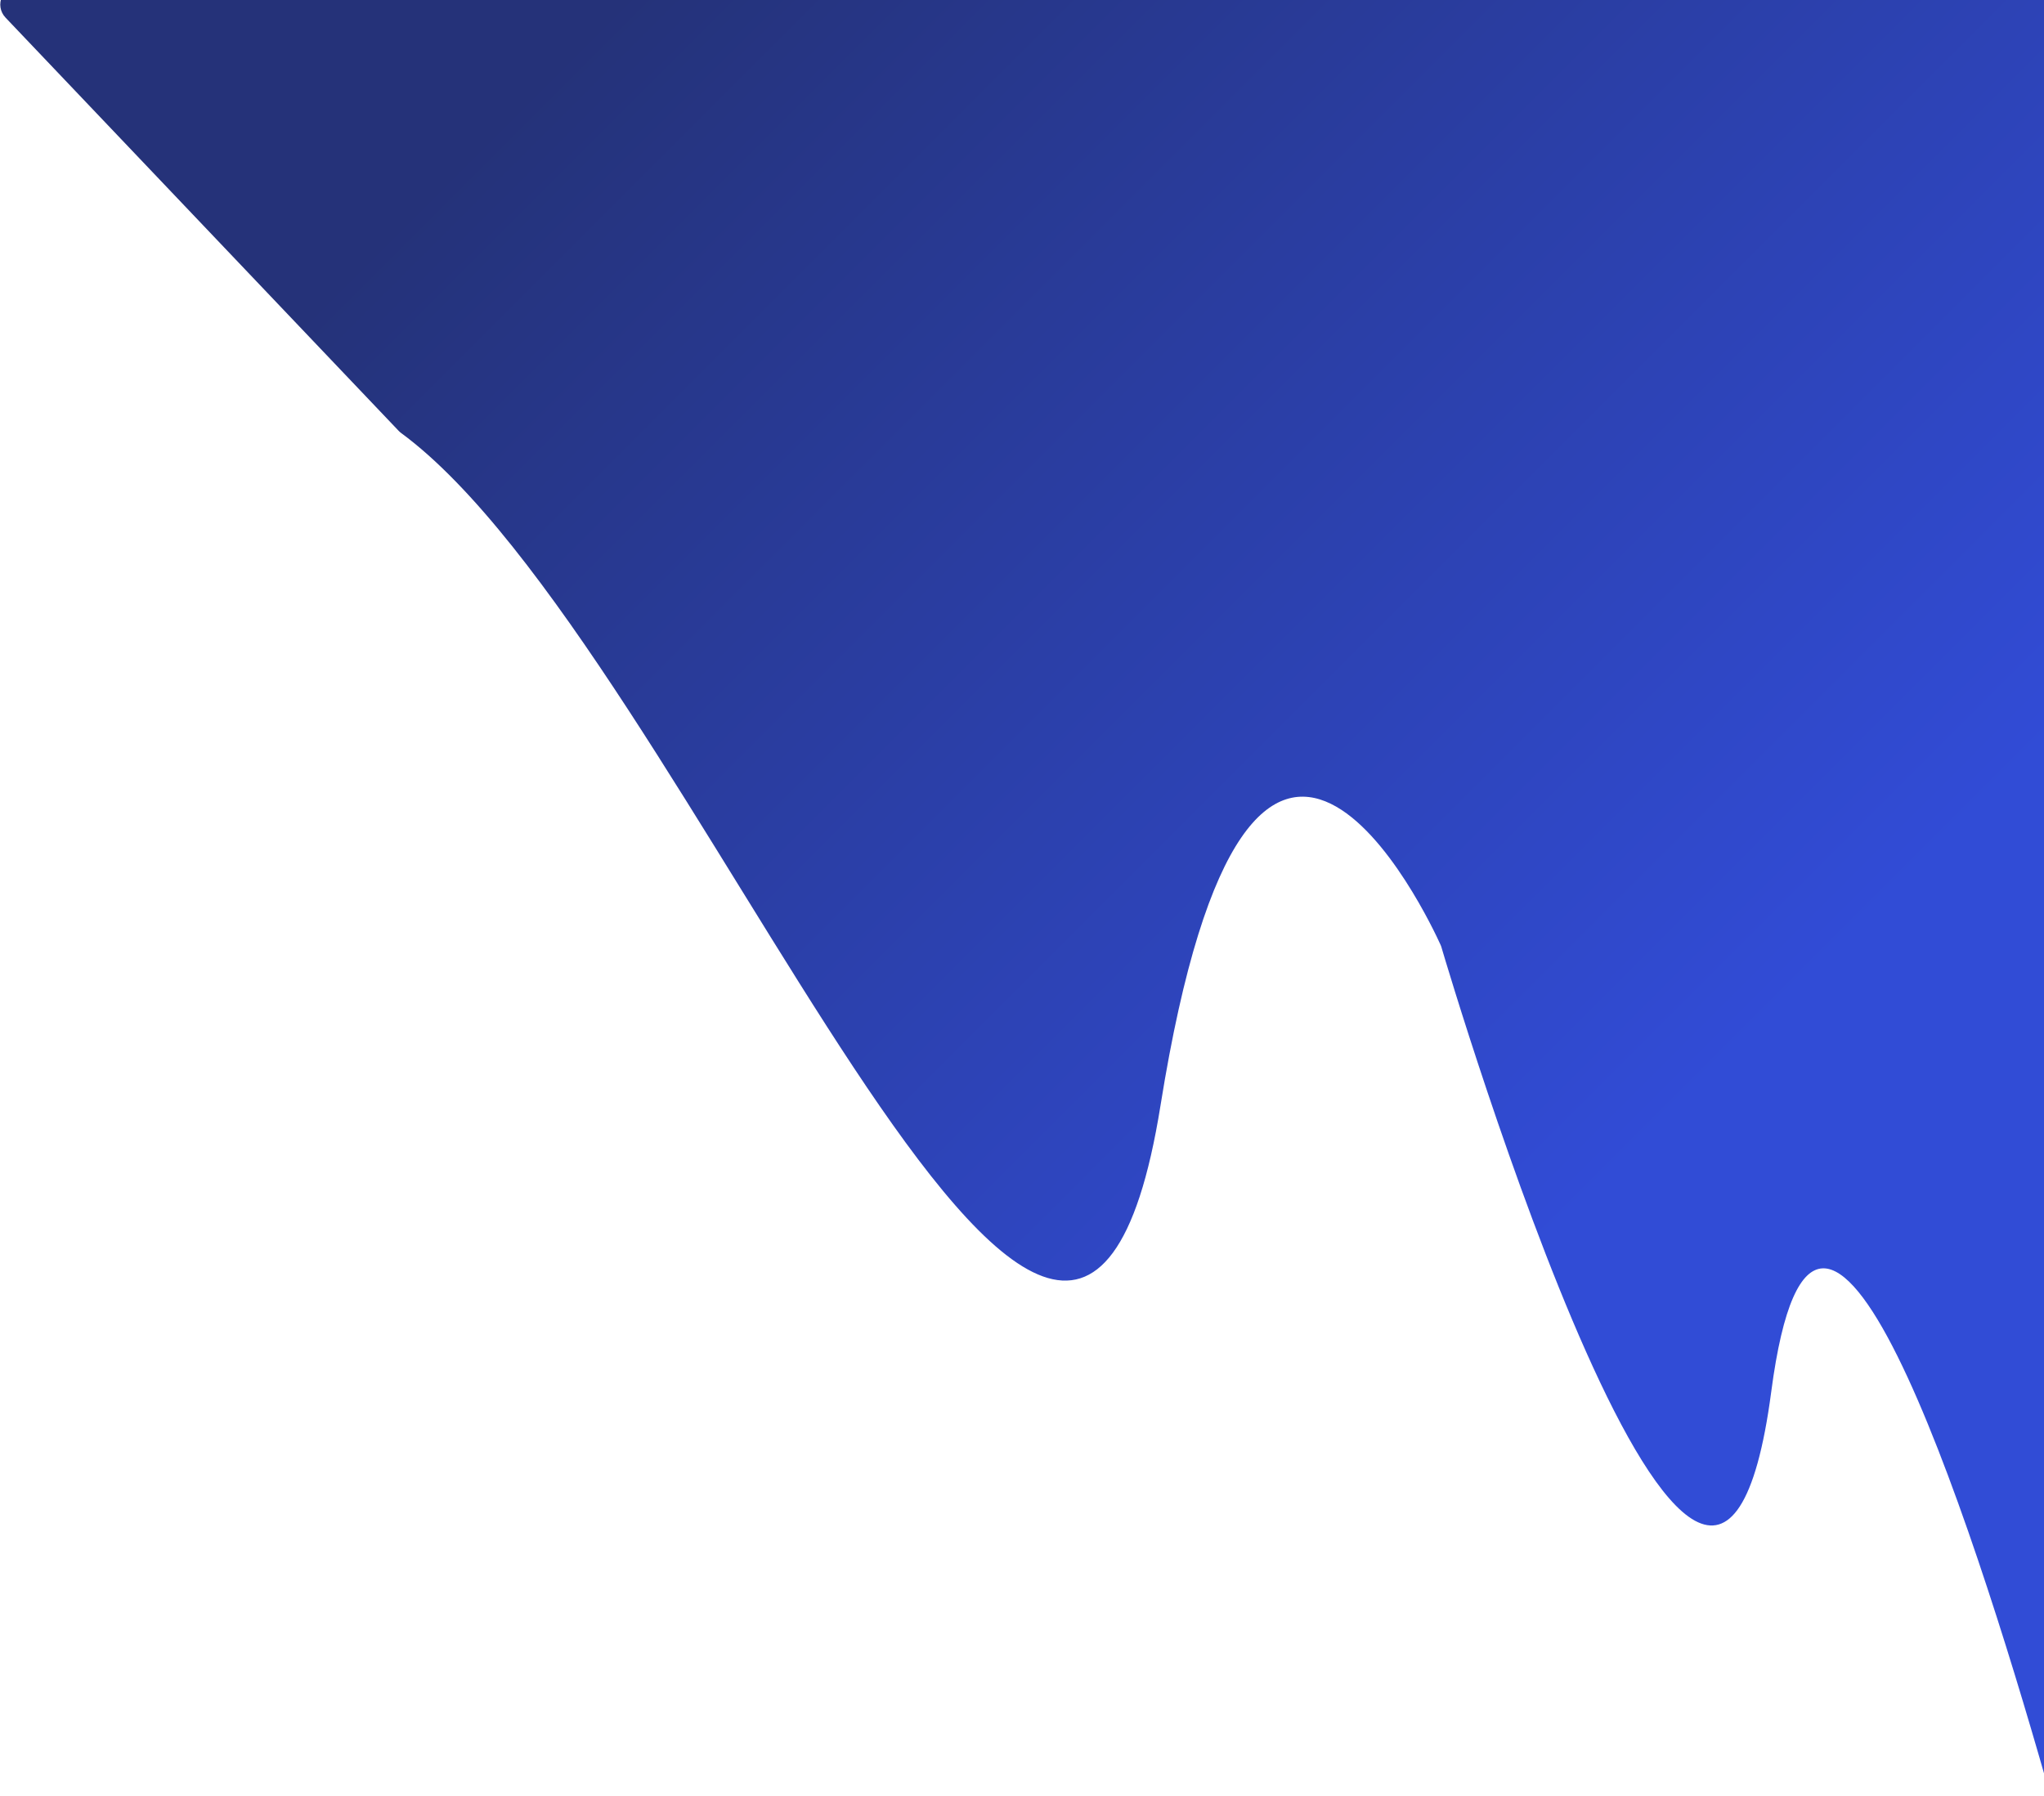 <svg width="1064" height="935" viewBox="0 0 1064 935" fill="none" xmlns="http://www.w3.org/2000/svg">
<path id="Polygon 1" d="M1059.76 -7.579C1065.21 -7.578 1069.66 -3.211 1069.76 2.24L1086.43 924.414C1086.64 936.302 1068.5 938.983 1065.24 927.549C1025.62 788.649 945.905 543.457 922.02 724.536C890.265 965.287 754.096 505.901 750.227 492.777C750.106 492.365 750.071 492.327 749.894 491.936C744.463 479.928 651.427 280.112 604.102 575.524C555.42 879.412 358.587 335.657 208.835 225.462C208.348 225.103 207.924 224.728 207.507 224.29L2.914 9.207C-3.144 2.838 1.371 -7.686 10.161 -7.686L1059.76 -7.579Z" fill="url(#paint0_linear_105_7)"/>
<defs>
<linearGradient id="paint0_linear_105_7" x1="135.456" y1="-245.244" x2="1385.82" y2="1005.12" gradientUnits="userSpaceOnUse">
<stop offset="0.175" stop-color="#101F6D" stop-opacity="0.912"/>
<stop offset="0.626" stop-color="#1E3BD3" stop-opacity="0.912"/>
</linearGradient>
</defs>
</svg>
